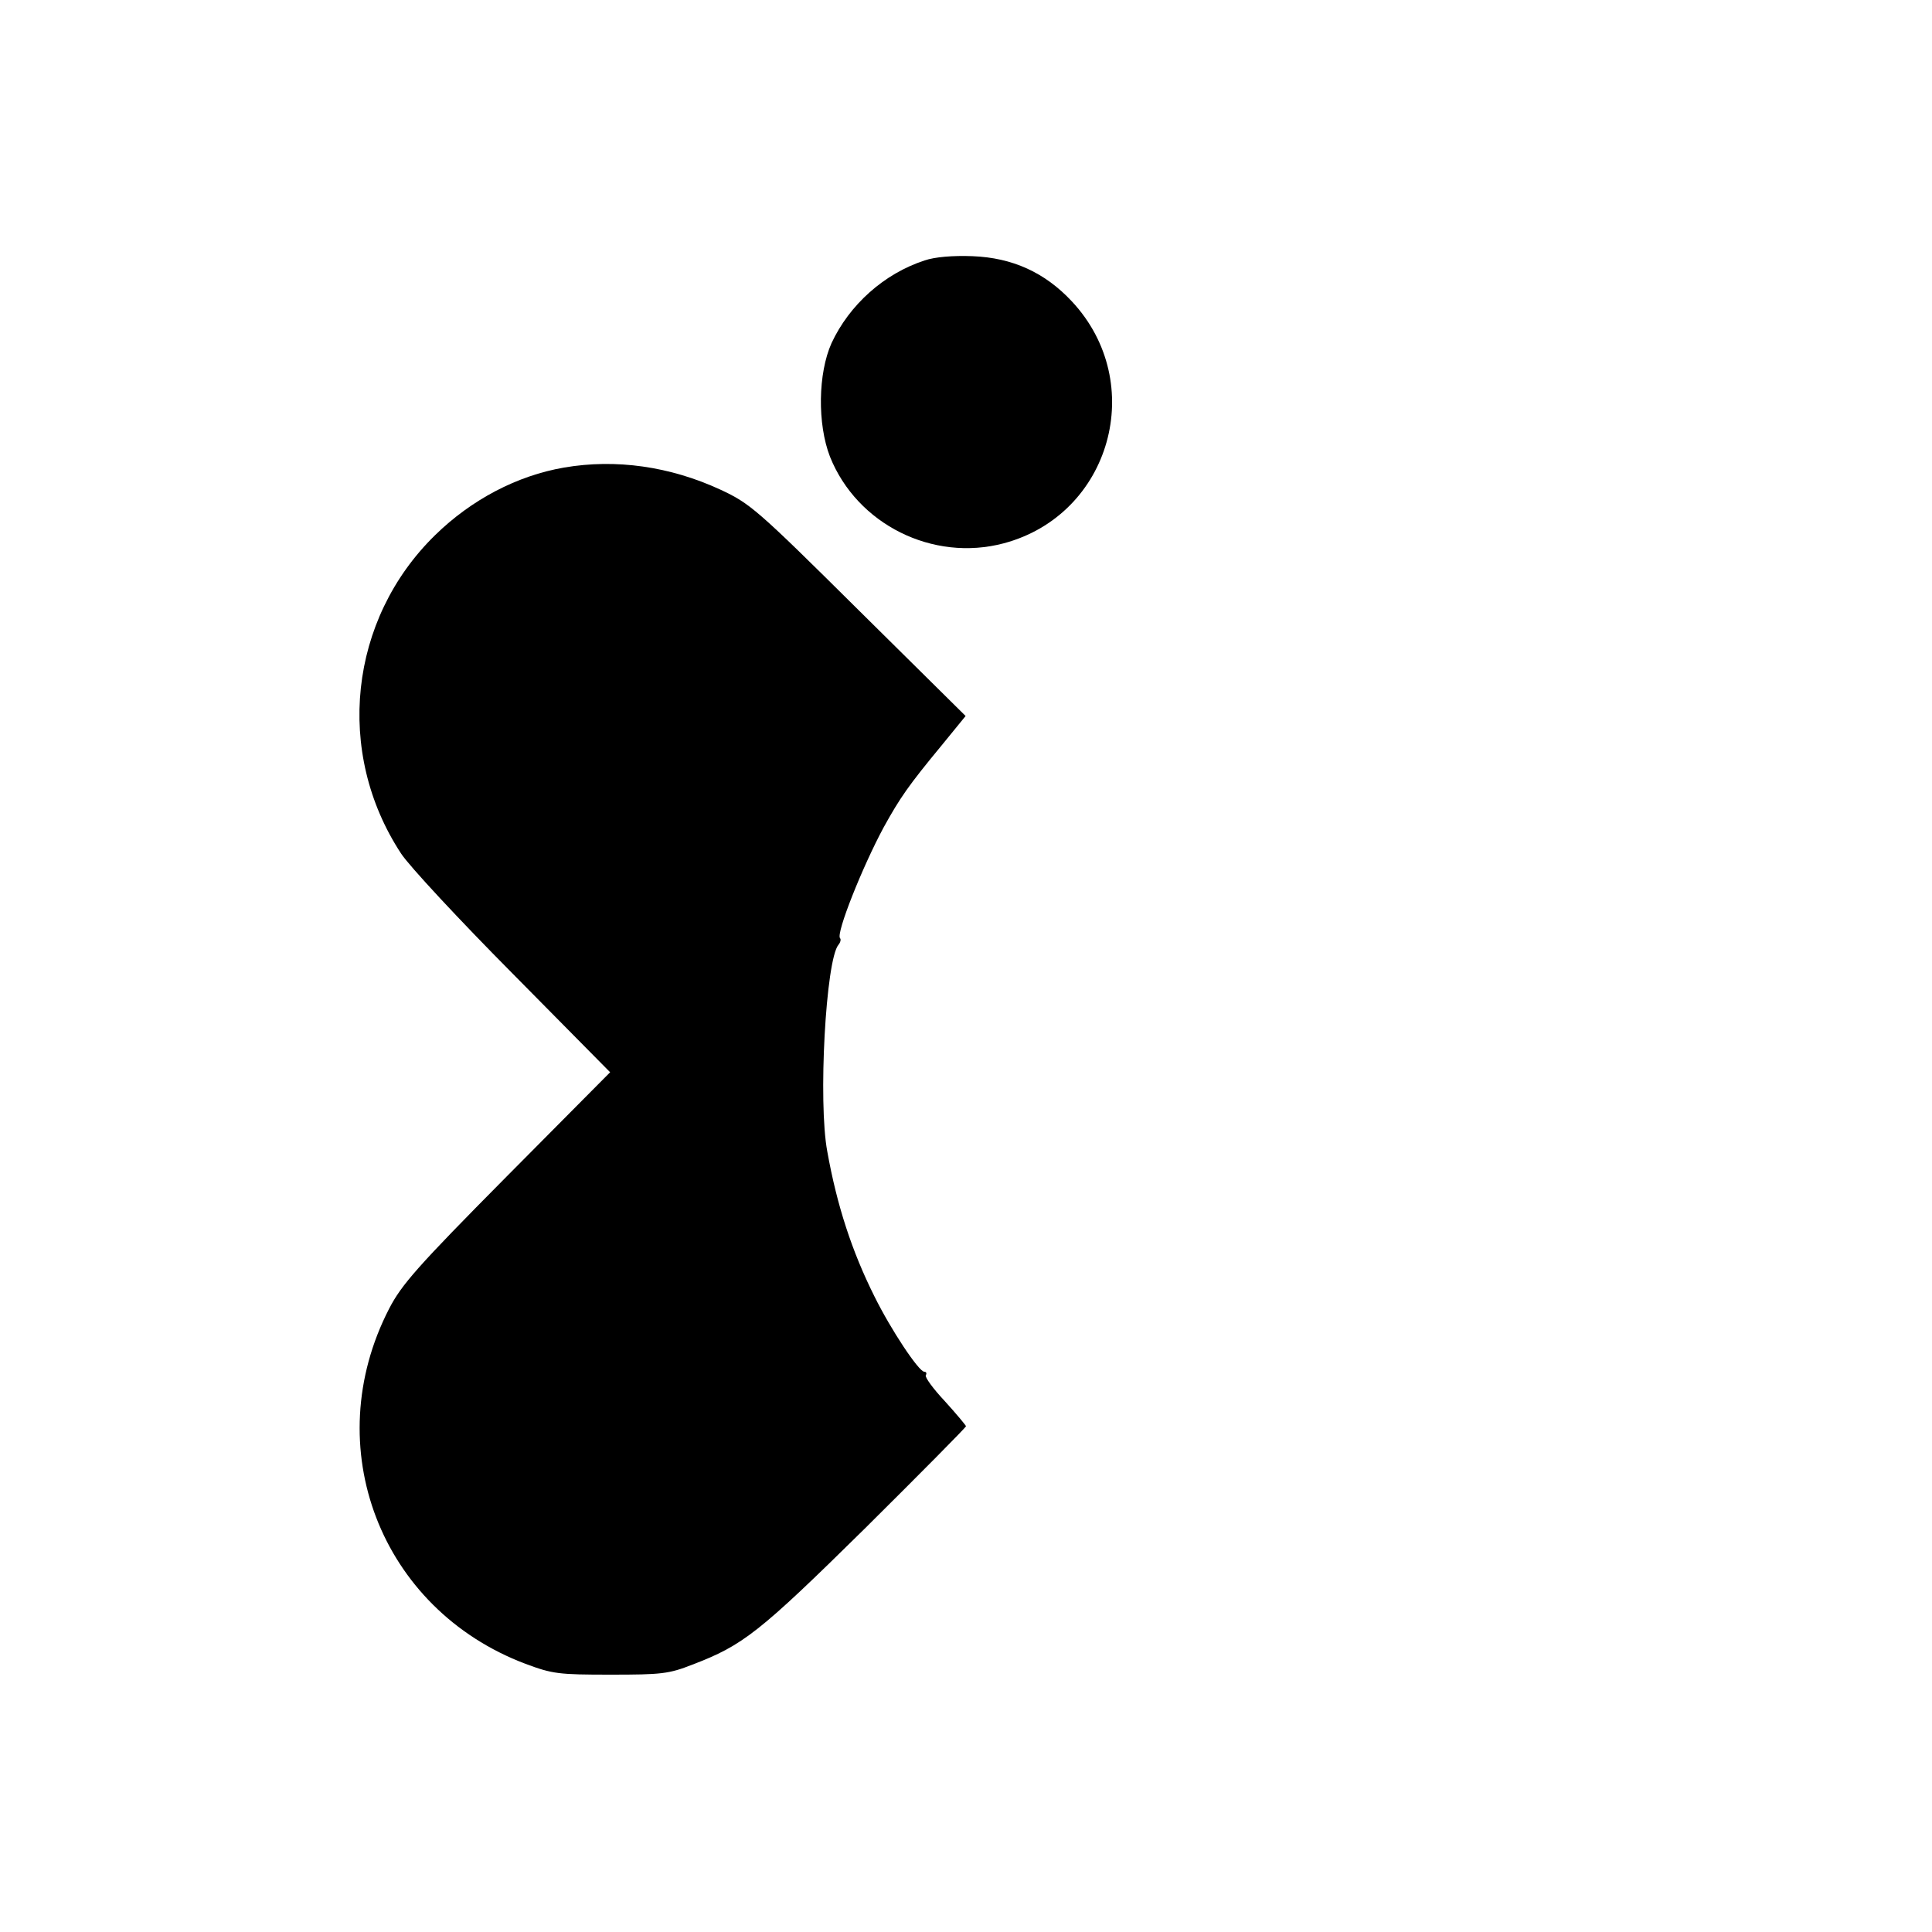 <?xml version="1.0" standalone="no"?>
<!DOCTYPE svg PUBLIC "-//W3C//DTD SVG 20010904//EN"
 "http://www.w3.org/TR/2001/REC-SVG-20010904/DTD/svg10.dtd">
<svg version="1.0" xmlns="http://www.w3.org/2000/svg"
 width="500pt" height="500pt" viewBox="0 0 500 500"
 preserveAspectRatio="xMidYMid meet">

<g transform="translate(0,500) scale(0.1,-0.1)"
fill="#000000" stroke="none">
<path d="M2393 4326 c-105 -34 -195 -115 -241 -214 -35 -78 -37 -209 -4 -294
70 -175 266 -273 450 -224 277 74 373 415 176 626 -70 75 -154 113 -257 117
-51 2 -98 -2 -124 -11z"/>
<path d="M1460 3790 c-122 -21 -240 -83 -334 -175 -223 -218 -260 -562 -88
-824 20 -31 150 -171 289 -311 l252 -255 -268 -270 c-232 -234 -272 -280 -304
-342 -184 -357 -23 -777 353 -919 70 -26 85 -28 220 -28 132 0 151 2 212 26
131 50 173 83 446 352 144 143 262 262 262 265 -1 3 -25 32 -55 65 -30 32 -52
62 -49 67 3 5 1 9 -4 9 -14 0 -86 108 -129 195 -58 116 -97 235 -122 375 -24
127 -4 496 29 535 5 6 7 14 4 17 -11 12 58 185 113 287 42 76 64 108 150 212
l62 76 -277 274 c-265 263 -281 276 -358 312 -130 60 -270 80 -404 57z"/>
</g>
</svg>
